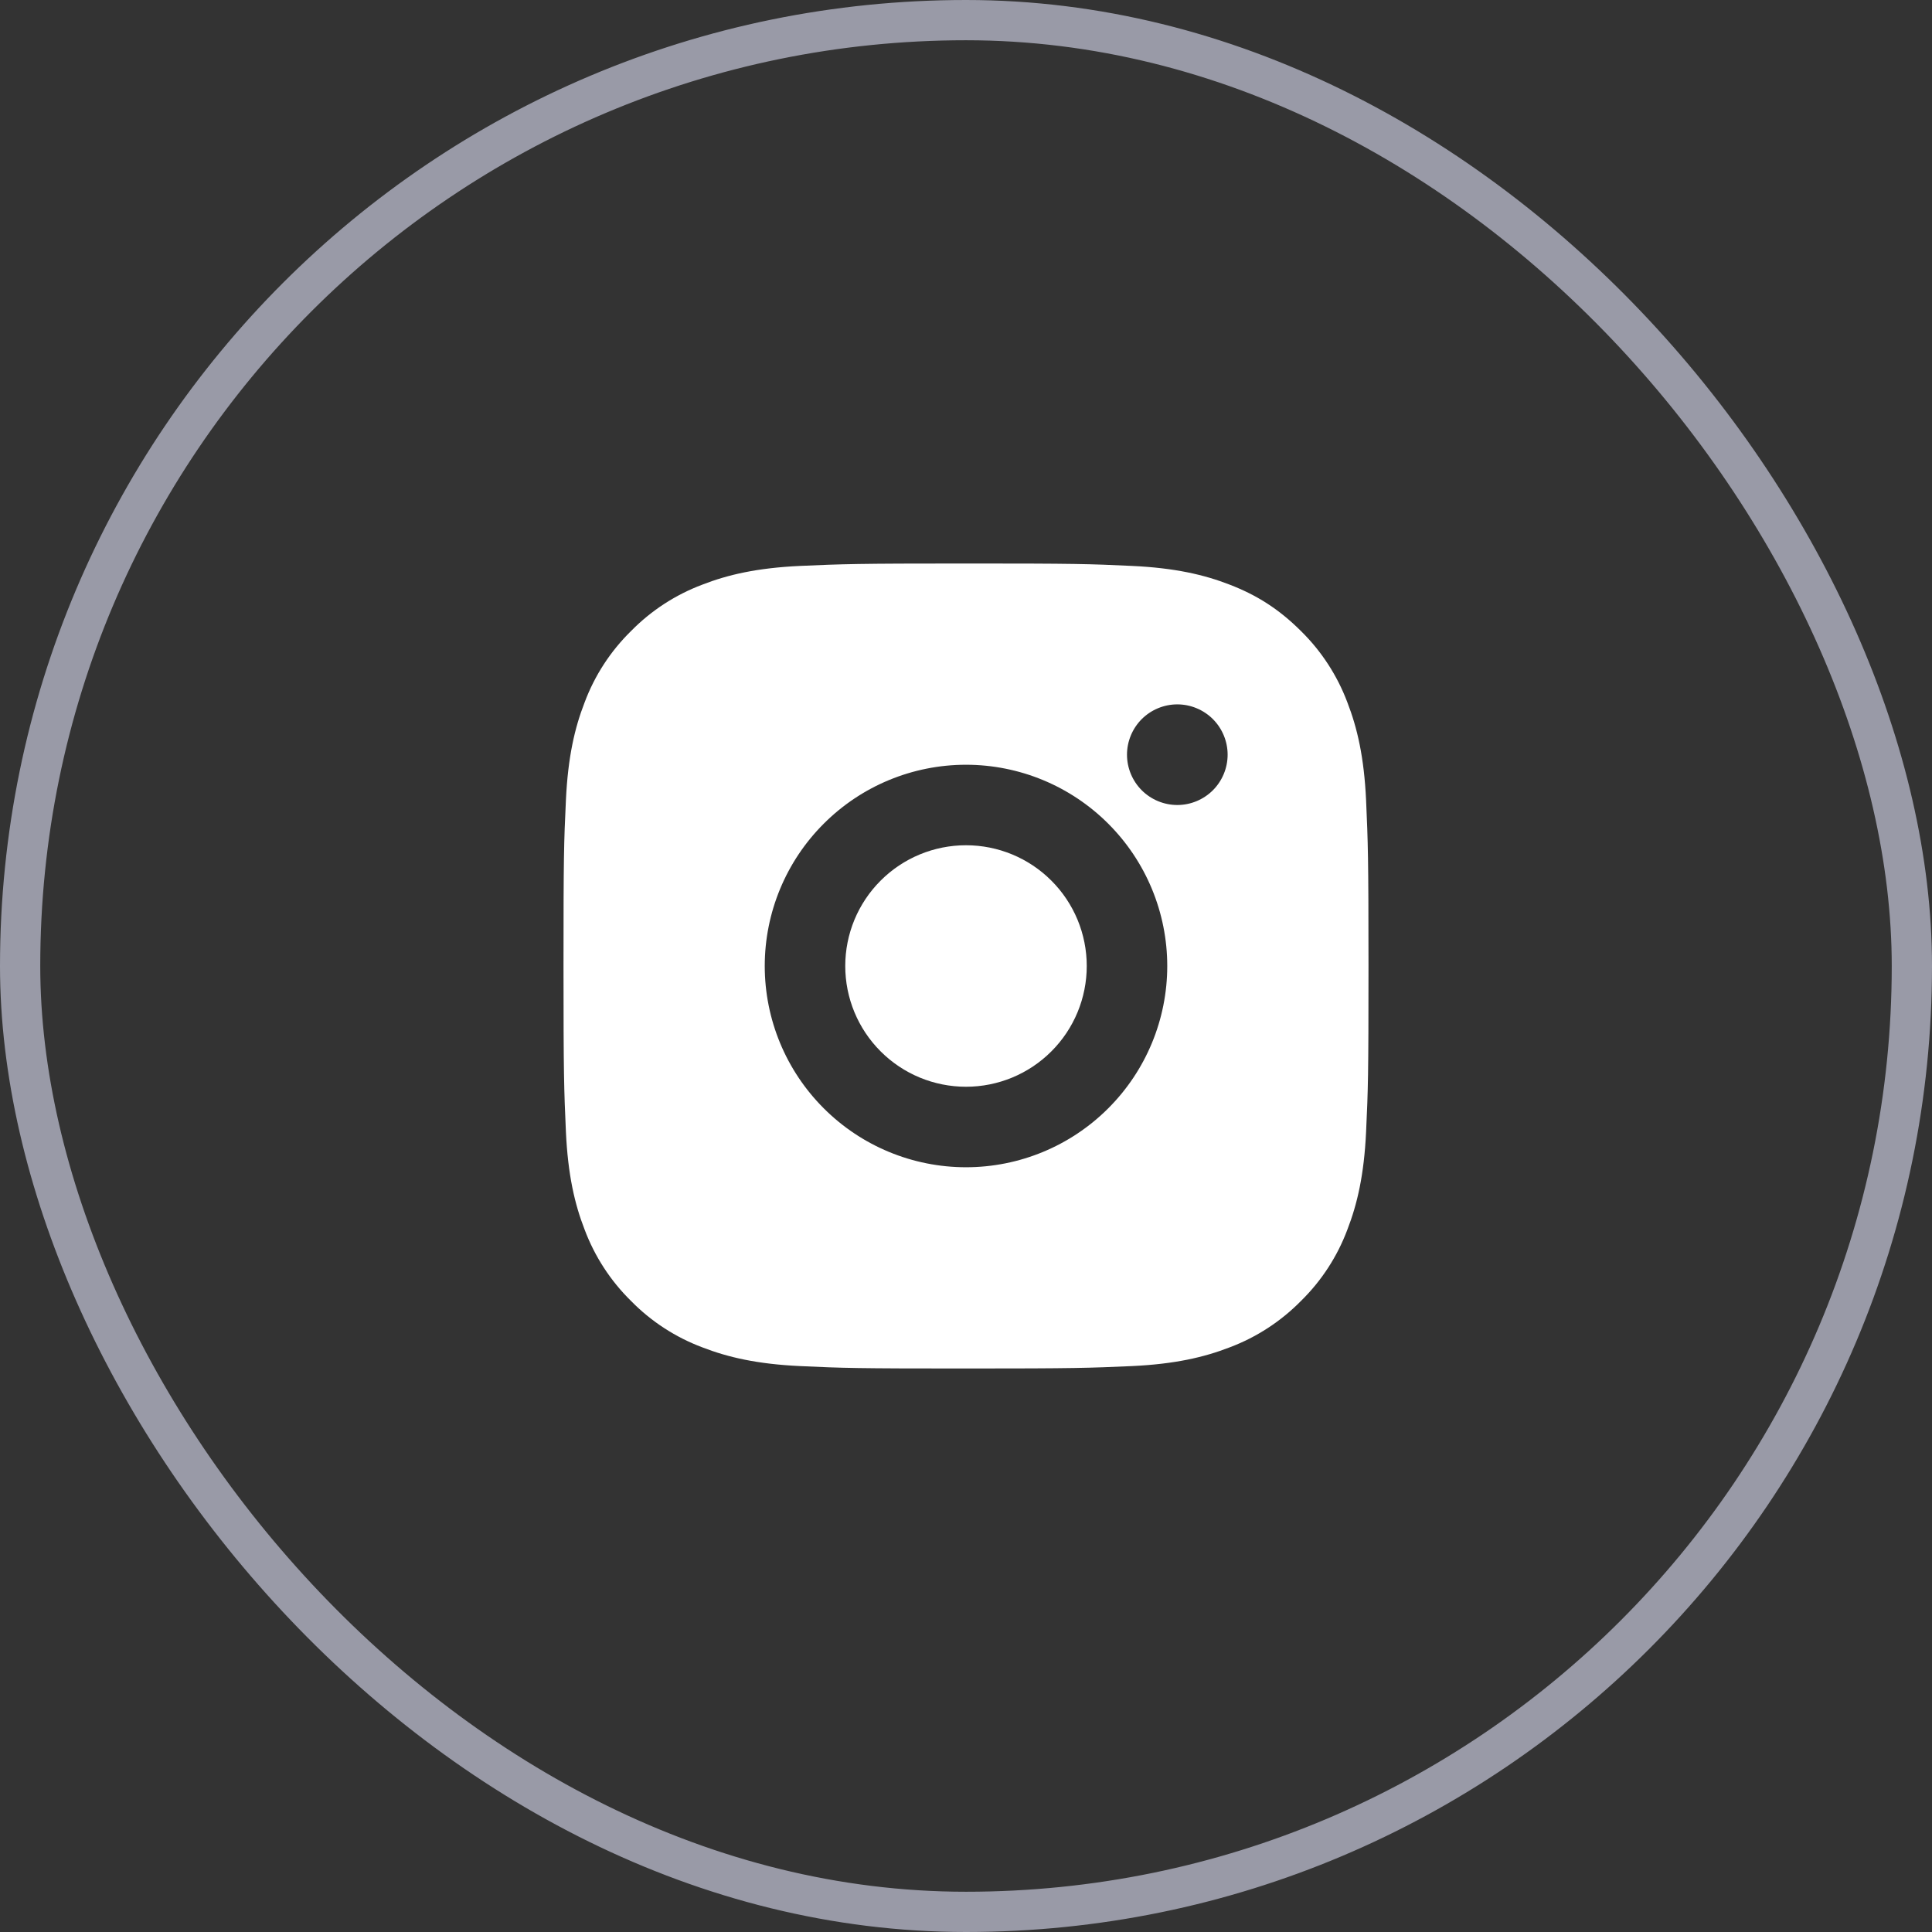 <svg width="48" height="48" viewBox="0 0 48 48" fill="none" xmlns="http://www.w3.org/2000/svg">
<rect x="0" y="0" width="48" height="48" fill="#333333" stroke="none"/>
<g clip-path="url(#clip0_1_69)">
<path d="M24 14C26.717 14 27.056 14.01 28.122 14.06C29.187 14.11 29.912 14.277 30.55 14.525C31.21 14.779 31.766 15.123 32.322 15.678C32.831 16.178 33.224 16.783 33.475 17.45C33.722 18.087 33.89 18.813 33.94 19.878C33.987 20.944 34 21.283 34 24C34 26.717 33.99 27.056 33.94 28.122C33.89 29.187 33.722 29.912 33.475 30.55C33.225 31.218 32.831 31.823 32.322 32.322C31.822 32.83 31.217 33.224 30.55 33.475C29.913 33.722 29.187 33.89 28.122 33.94C27.056 33.987 26.717 34 24 34C21.283 34 20.944 33.99 19.878 33.94C18.813 33.89 18.088 33.722 17.45 33.475C16.782 33.224 16.177 32.831 15.678 32.322C15.169 31.822 14.776 31.218 14.525 30.55C14.277 29.913 14.11 29.187 14.06 28.122C14.013 27.056 14 26.717 14 24C14 21.283 14.01 20.944 14.06 19.878C14.11 18.812 14.277 18.088 14.525 17.45C14.775 16.782 15.169 16.177 15.678 15.678C16.178 15.169 16.782 14.776 17.45 14.525C18.088 14.277 18.812 14.11 19.878 14.06C20.944 14.013 21.283 14 24 14ZM24 19C22.674 19 21.402 19.527 20.465 20.465C19.527 21.402 19 22.674 19 24C19 25.326 19.527 26.598 20.465 27.535C21.402 28.473 22.674 29 24 29C25.326 29 26.598 28.473 27.535 27.535C28.473 26.598 29 25.326 29 24C29 22.674 28.473 21.402 27.535 20.465C26.598 19.527 25.326 19 24 19ZM30.5 18.75C30.5 18.419 30.368 18.101 30.134 17.866C29.899 17.632 29.581 17.5 29.25 17.5C28.919 17.5 28.601 17.632 28.366 17.866C28.132 18.101 28 18.419 28 18.75C28 19.081 28.132 19.399 28.366 19.634C28.601 19.868 28.919 20 29.25 20C29.581 20 29.899 19.868 30.134 19.634C30.368 19.399 30.5 19.081 30.5 18.75ZM24 21C24.796 21 25.559 21.316 26.121 21.879C26.684 22.441 27 23.204 27 24C27 24.796 26.684 25.559 26.121 26.121C25.559 26.684 24.796 27 24 27C23.204 27 22.441 26.684 21.879 26.121C21.316 25.559 21 24.796 21 24C21 23.204 21.316 22.441 21.879 21.879C22.441 21.316 23.204 21 24 21Z" fill="white"/>
</g>
<rect x="0.5" y="0.5" width="47" height="47" rx="23.5" stroke="#999AA7"/>
<defs>
<clipPath id="clip0_1_69">
<rect width="24" height="24" fill="white" transform="translate(12 12)"/>
</clipPath>
</defs>
</svg>
